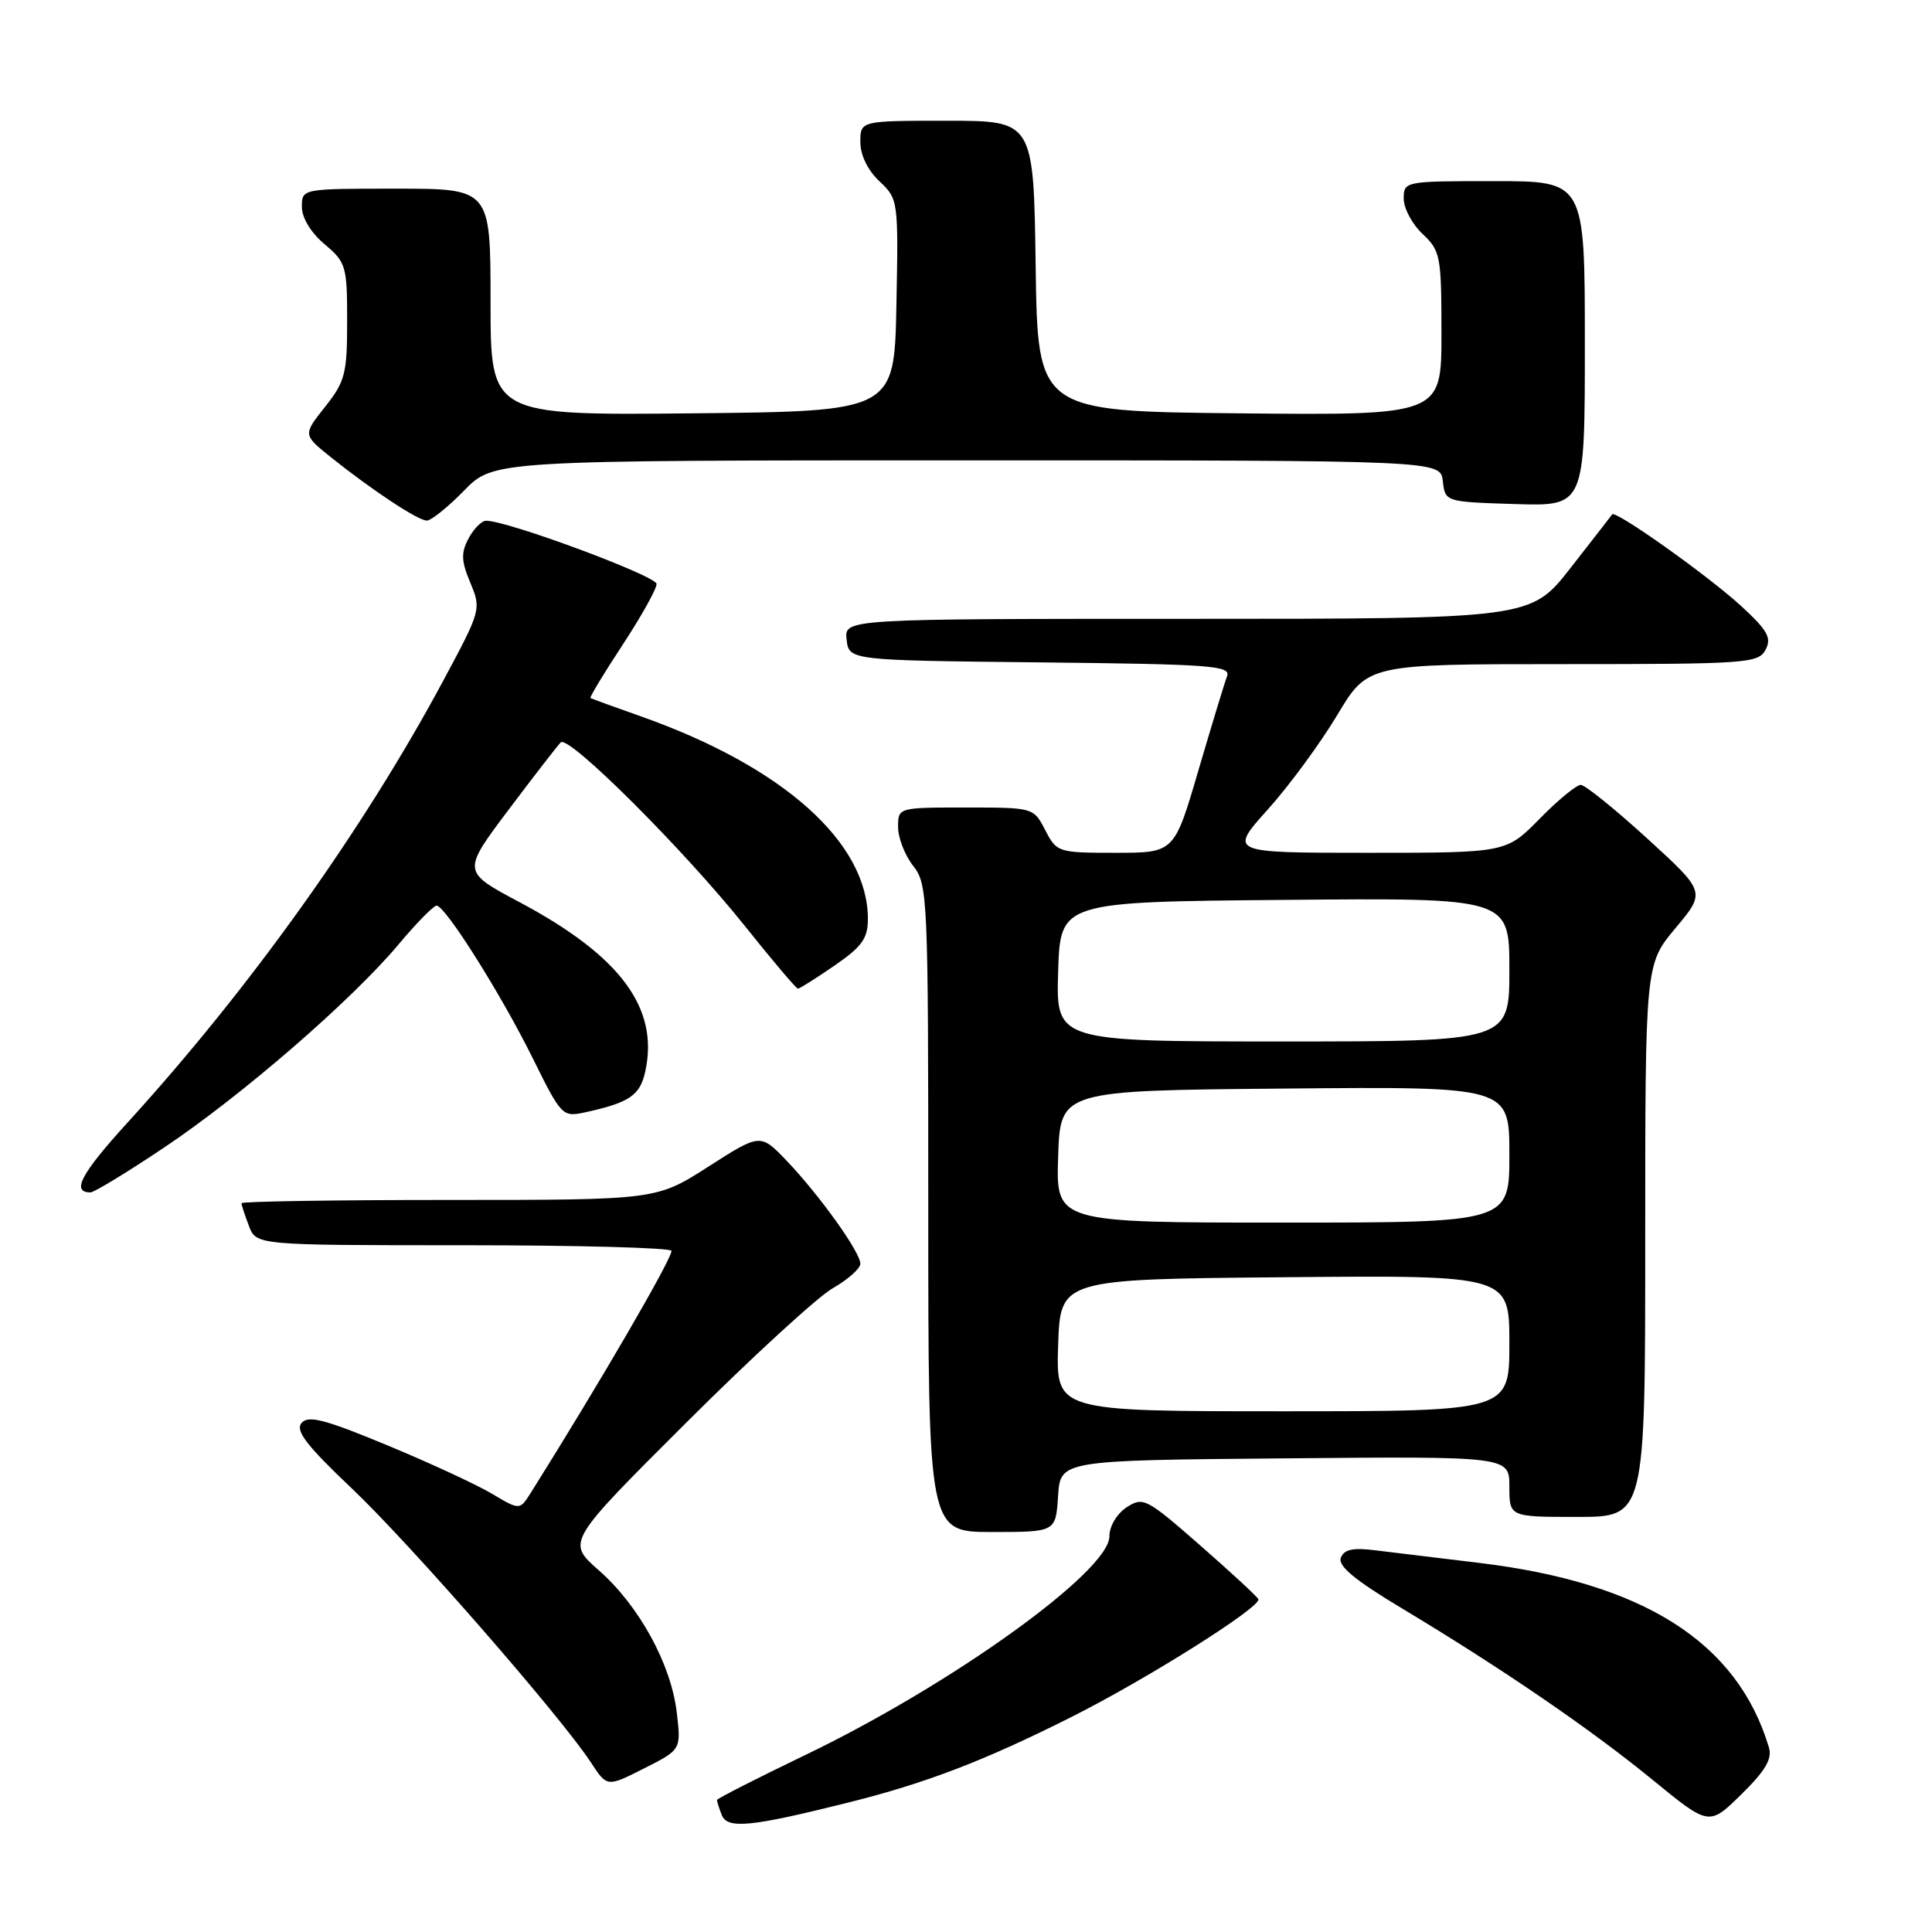 <?xml version="1.0" encoding="UTF-8" standalone="no"?>
<!DOCTYPE svg PUBLIC "-//W3C//DTD SVG 1.1//EN" "http://www.w3.org/Graphics/SVG/1.1/DTD/svg11.dtd" >
<svg xmlns="http://www.w3.org/2000/svg" xmlns:xlink="http://www.w3.org/1999/xlink" version="1.1" viewBox="0 0 256 256">
 <g >
 <path fill="currentColor"
d=" M 112.35 238.86 C 122.67 236.29 130.42 233.32 141.99 227.50 C 151.97 222.49 167.15 212.92 166.74 211.90 C 166.61 211.58 163.14 208.37 159.03 204.77 C 151.90 198.53 151.47 198.30 149.28 199.73 C 147.98 200.59 147.00 202.24 147.00 203.58 C 147.00 208.20 126.11 223.22 106.68 232.56 C 100.26 235.65 95.00 238.33 95.00 238.51 C 95.00 238.69 95.28 239.58 95.63 240.48 C 96.36 242.39 99.44 242.09 112.35 238.86 Z  M 234.39 231.54 C 230.21 217.60 217.78 209.70 195.90 207.08 C 190.73 206.46 184.64 205.72 182.37 205.44 C 179.28 205.04 178.10 205.29 177.67 206.42 C 177.26 207.50 179.54 209.39 185.80 213.14 C 198.97 221.05 210.68 229.05 218.98 235.84 C 226.46 241.96 226.46 241.96 230.73 237.77 C 233.93 234.63 234.85 233.07 234.39 231.54 Z  M 89.67 226.88 C 88.91 220.48 84.68 212.76 79.33 208.06 C 75.08 204.32 75.08 204.32 90.88 188.56 C 99.57 179.89 108.33 171.85 110.34 170.70 C 112.35 169.55 114.00 168.09 114.00 167.45 C 114.00 165.92 108.63 158.42 104.26 153.83 C 100.76 150.17 100.76 150.17 93.87 154.58 C 86.98 159.00 86.98 159.00 59.49 159.00 C 44.37 159.00 32.00 159.20 32.00 159.43 C 32.00 159.67 32.44 161.02 32.98 162.43 C 33.95 165.00 33.95 165.00 61.48 165.00 C 76.61 165.00 88.99 165.34 88.98 165.75 C 88.95 166.95 79.41 183.35 70.33 197.81 C 68.87 200.12 68.87 200.12 65.19 197.93 C 63.16 196.72 56.90 193.82 51.27 191.49 C 43.01 188.06 40.83 187.50 39.95 188.56 C 39.11 189.57 40.62 191.54 46.58 197.19 C 54.29 204.49 74.26 227.37 78.31 233.55 C 80.44 236.81 80.44 236.81 85.35 234.32 C 90.26 231.84 90.26 231.84 89.67 226.88 Z  M 140.20 198.25 C 140.50 193.50 140.50 193.50 170.25 193.24 C 200.00 192.97 200.00 192.97 200.00 196.99 C 200.00 201.00 200.00 201.00 209.00 201.00 C 218.00 201.00 218.00 201.00 218.00 164.39 C 218.00 127.78 218.00 127.78 222.01 122.98 C 226.03 118.19 226.03 118.19 218.26 111.10 C 213.99 107.20 210.03 104.01 209.46 104.00 C 208.89 104.00 206.43 106.02 204.00 108.50 C 199.58 113.00 199.58 113.00 181.21 113.00 C 162.84 113.00 162.84 113.00 168.00 107.25 C 170.84 104.09 174.97 98.46 177.19 94.75 C 181.23 88.00 181.23 88.00 207.08 88.00 C 231.42 88.00 232.99 87.89 233.94 86.11 C 234.78 84.53 234.24 83.55 230.72 80.31 C 226.40 76.33 214.03 67.54 213.62 68.16 C 213.49 68.35 211.01 71.54 208.11 75.25 C 202.83 82.00 202.83 82.00 157.35 82.00 C 111.87 82.00 111.87 82.00 112.18 84.75 C 112.50 87.50 112.50 87.50 137.85 87.77 C 160.48 88.01 163.14 88.20 162.59 89.61 C 162.26 90.48 160.55 96.10 158.79 102.10 C 155.60 113.00 155.60 113.00 147.82 113.00 C 140.20 113.00 140.02 112.94 138.50 110.00 C 136.95 107.00 136.93 107.00 127.97 107.00 C 119.00 107.00 119.00 107.00 119.00 109.59 C 119.00 111.02 119.90 113.33 121.00 114.73 C 122.93 117.18 123.00 118.78 123.00 160.13 C 123.00 203.00 123.00 203.00 131.45 203.00 C 139.89 203.00 139.89 203.00 140.20 198.25 Z  M 21.74 152.06 C 32.01 145.19 46.59 132.56 52.81 125.14 C 55.18 122.31 57.45 120.00 57.85 120.00 C 59.00 120.00 66.42 131.77 70.62 140.28 C 74.37 147.86 74.54 148.04 77.48 147.40 C 83.38 146.12 84.81 145.16 85.50 141.98 C 87.35 133.56 82.20 126.64 68.76 119.50 C 61.23 115.49 61.23 115.49 67.38 107.31 C 70.77 102.81 73.88 98.79 74.30 98.37 C 75.33 97.33 90.64 112.60 98.74 122.75 C 102.36 127.29 105.51 131.00 105.73 131.00 C 105.96 131.00 108.13 129.63 110.57 127.95 C 114.22 125.44 115.00 124.35 115.00 121.77 C 115.00 111.63 103.79 101.61 85.00 94.95 C 81.42 93.69 78.38 92.58 78.24 92.49 C 78.10 92.39 80.01 89.23 82.49 85.46 C 84.97 81.68 87.00 78.05 87.00 77.38 C 87.00 76.32 67.28 69.00 64.42 69.00 C 63.82 69.00 62.78 70.05 62.09 71.34 C 61.07 73.25 61.11 74.32 62.32 77.22 C 63.78 80.71 63.73 80.88 58.79 90.09 C 48.19 109.86 33.13 130.94 16.89 148.76 C 10.73 155.52 9.41 158.00 11.99 158.00 C 12.47 158.00 16.86 155.33 21.74 152.06 Z  M 61.50 65.00 C 65.41 61.00 65.41 61.00 128.14 61.00 C 190.87 61.00 190.87 61.00 191.18 63.75 C 191.50 66.50 191.50 66.50 200.75 66.79 C 210.00 67.08 210.00 67.08 210.00 45.54 C 210.00 24.00 210.00 24.00 198.00 24.00 C 186.11 24.00 186.00 24.02 186.00 26.33 C 186.00 27.60 187.12 29.71 188.50 31.00 C 190.87 33.23 191.00 33.92 191.00 44.19 C 191.00 55.03 191.00 55.03 164.25 54.77 C 137.50 54.50 137.50 54.50 137.23 35.25 C 136.96 16.00 136.96 16.00 125.48 16.00 C 114.00 16.00 114.00 16.00 114.00 18.83 C 114.00 20.55 114.98 22.57 116.53 24.02 C 119.02 26.37 119.05 26.55 118.78 40.45 C 118.50 54.50 118.50 54.50 91.75 54.77 C 65.00 55.03 65.00 55.03 65.00 40.02 C 65.00 25.00 65.00 25.00 52.50 25.00 C 40.00 25.00 40.00 25.00 40.00 27.41 C 40.00 28.86 41.19 30.83 43.00 32.35 C 45.85 34.75 46.00 35.25 46.00 42.54 C 46.00 49.52 45.73 50.55 43.07 53.91 C 40.14 57.61 40.14 57.61 43.81 60.56 C 49.28 64.94 55.36 68.96 56.55 68.98 C 57.12 68.99 59.35 67.20 61.50 65.00 Z  M 140.21 178.25 C 140.50 169.50 140.50 169.50 170.25 169.24 C 200.00 168.97 200.00 168.97 200.00 177.99 C 200.00 187.00 200.00 187.00 169.96 187.00 C 139.92 187.00 139.92 187.00 140.21 178.25 Z  M 140.21 153.25 C 140.50 144.50 140.50 144.50 170.25 144.24 C 200.00 143.97 200.00 143.97 200.00 152.99 C 200.00 162.00 200.00 162.00 169.96 162.00 C 139.92 162.00 139.92 162.00 140.21 153.25 Z  M 140.21 128.75 C 140.50 119.50 140.50 119.50 170.25 119.24 C 200.00 118.97 200.00 118.97 200.00 128.49 C 200.00 138.00 200.00 138.00 169.96 138.00 C 139.92 138.00 139.92 138.00 140.21 128.75 Z "/>
</g>
</svg>